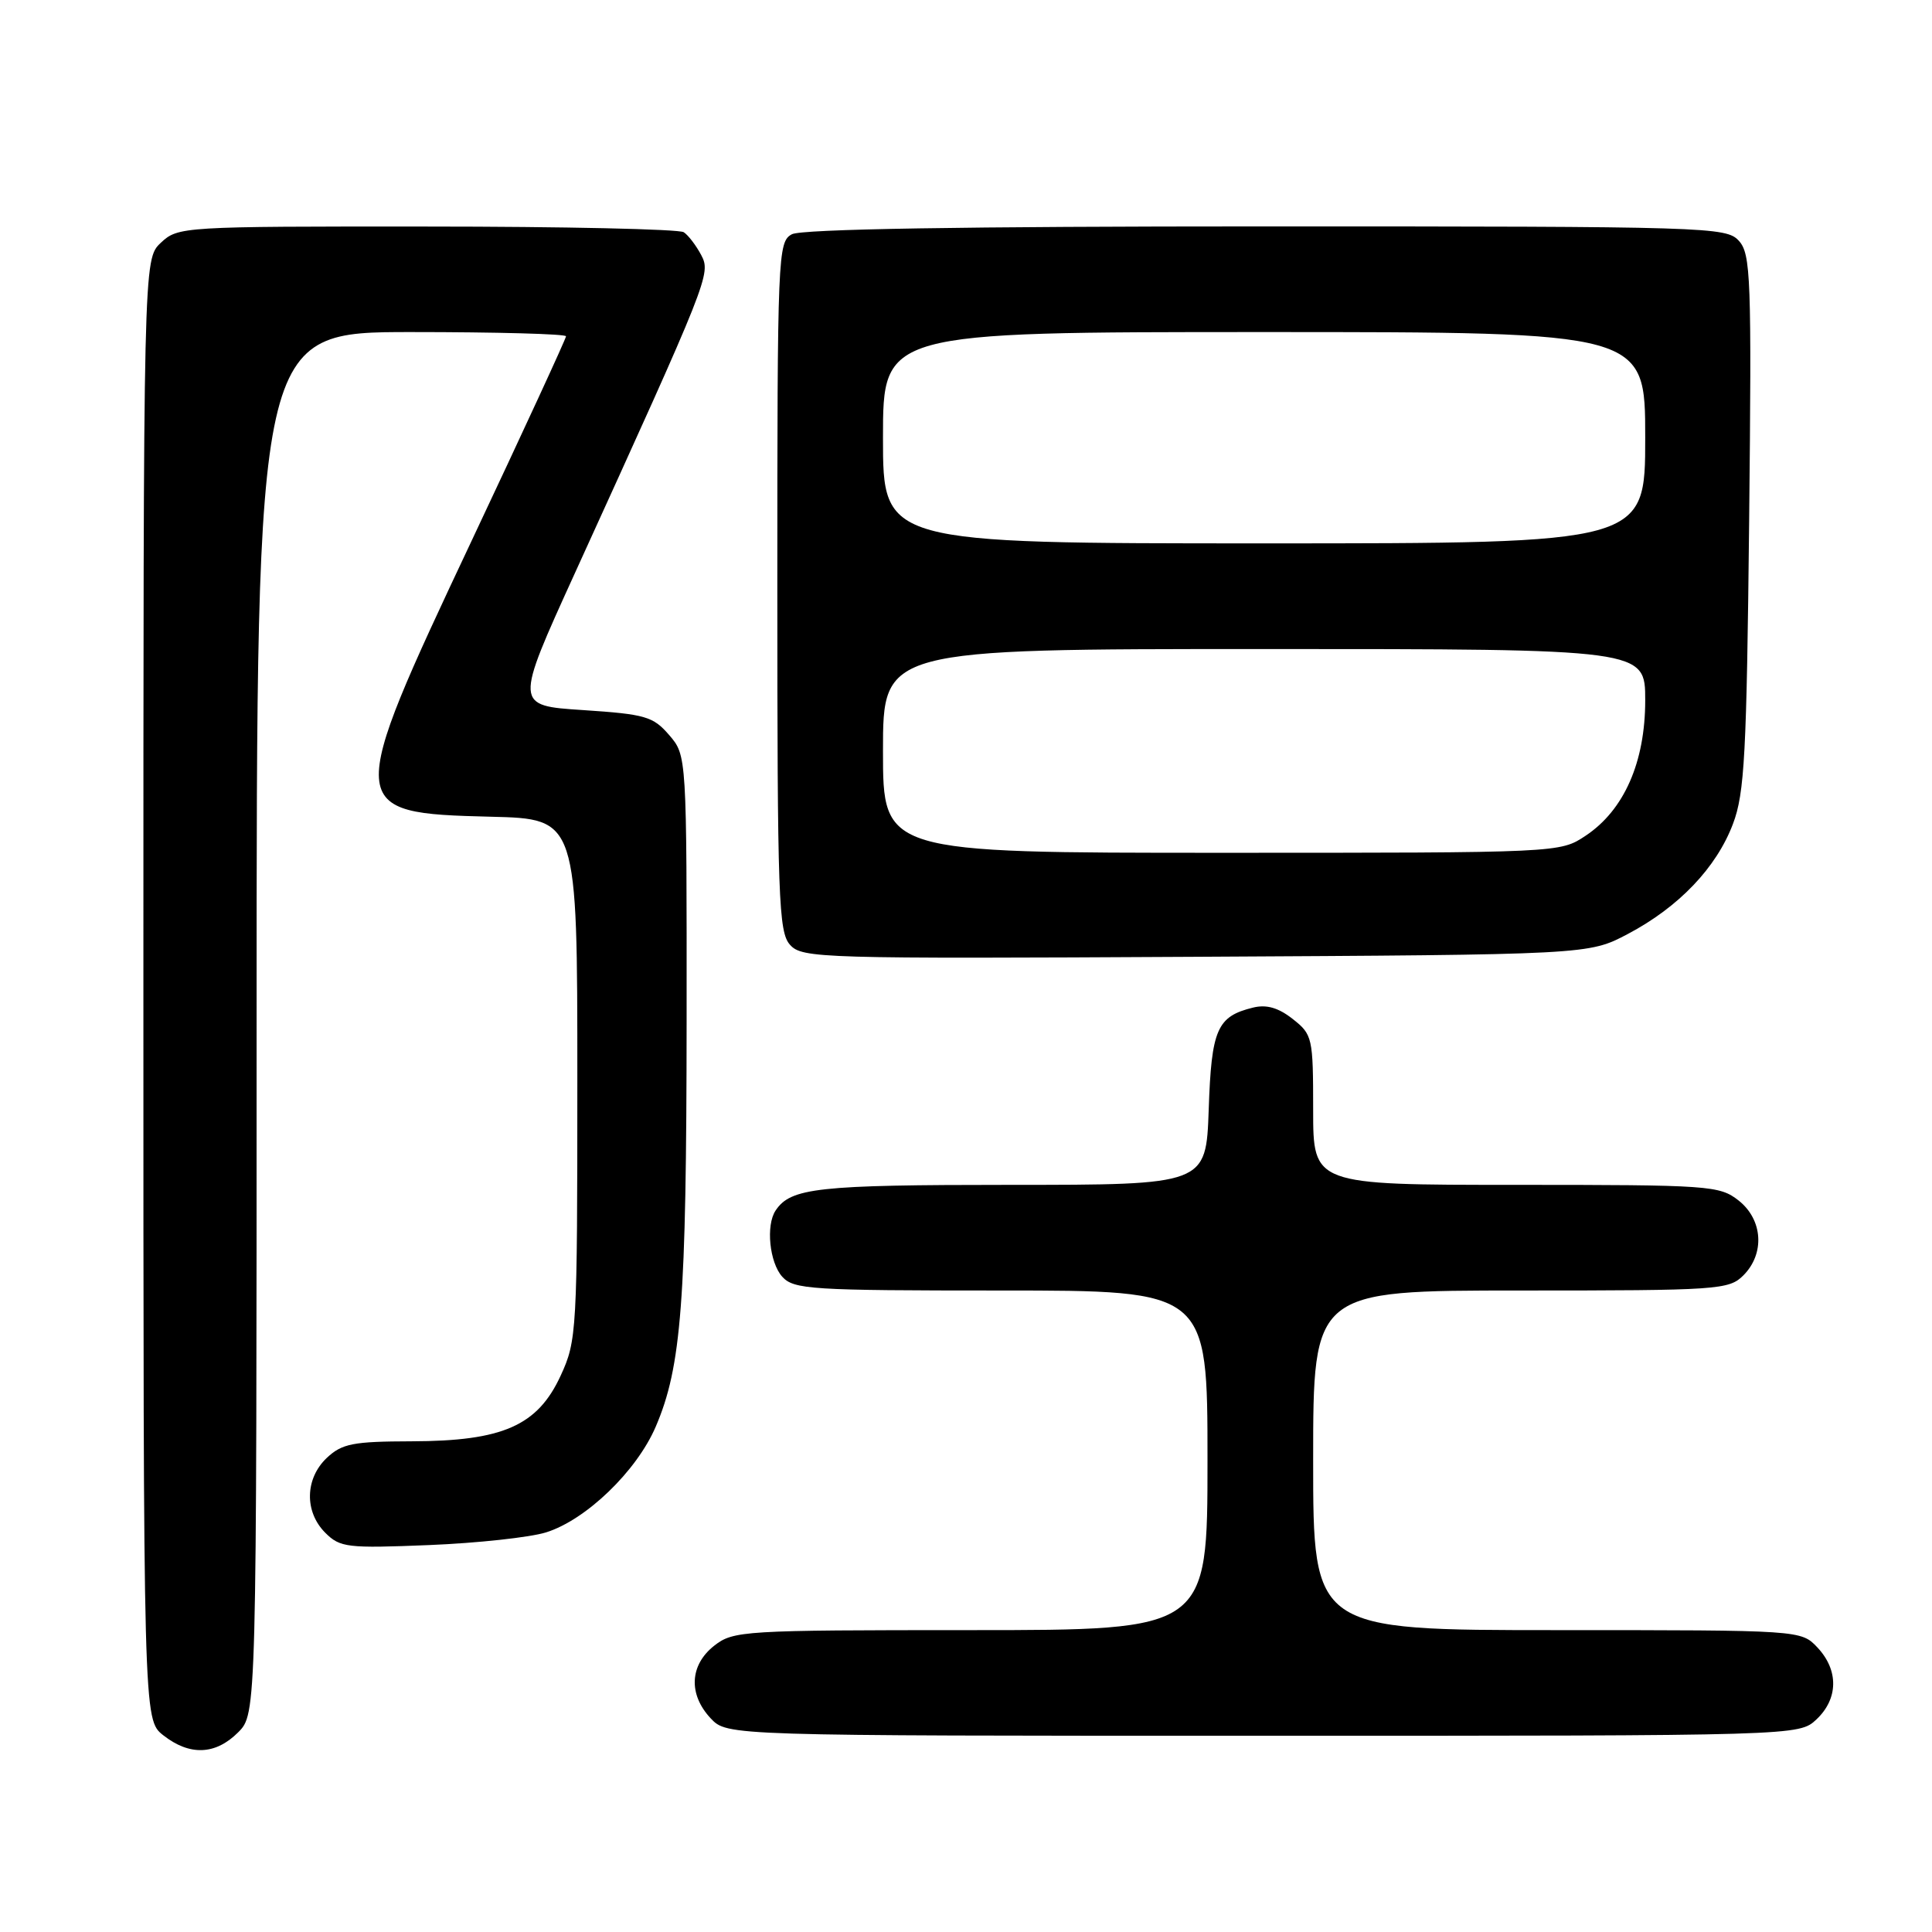 <?xml version="1.0" encoding="UTF-8" standalone="no"?>
<!DOCTYPE svg PUBLIC "-//W3C//DTD SVG 1.1//EN" "http://www.w3.org/Graphics/SVG/1.1/DTD/svg11.dtd" >
<svg xmlns="http://www.w3.org/2000/svg" xmlns:xlink="http://www.w3.org/1999/xlink" version="1.1" viewBox="0 0 256 256">
 <g >
 <path fill="currentColor"
d=" M 31.55 229.55 C 34.00 227.09 34.00 227.09 34.00 135.55 C 34.00 44.00 34.00 44.00 54.50 44.00 C 65.78 44.00 75.00 44.25 75.00 44.56 C 75.00 44.86 69.38 57.05 62.50 71.64 C 45.68 107.32 45.71 107.74 65.04 108.22 C 76.50 108.50 76.50 108.50 76.50 143.00 C 76.50 176.47 76.43 177.64 74.29 182.28 C 71.23 188.92 66.62 190.95 54.56 190.98 C 46.78 191.00 45.33 191.28 43.31 193.17 C 40.41 195.91 40.31 200.31 43.10 203.10 C 45.06 205.06 46.01 205.17 56.85 204.73 C 63.26 204.47 70.23 203.71 72.35 203.05 C 77.65 201.40 84.35 194.94 86.88 189.06 C 90.30 181.11 90.96 172.43 90.98 135.31 C 91.00 100.11 91.00 100.11 88.67 97.40 C 86.54 94.93 85.53 94.64 77.26 94.09 C 68.18 93.50 68.18 93.50 76.15 76.00 C 93.99 36.85 94.22 36.28 92.91 33.79 C 92.24 32.53 91.21 31.17 90.60 30.77 C 90.00 30.36 74.68 30.02 56.56 30.02 C 24.11 30.00 23.59 30.03 21.31 32.17 C 19.00 34.35 19.00 34.35 19.00 131.10 C 19.00 227.85 19.00 227.85 21.63 229.93 C 25.13 232.68 28.55 232.55 31.55 229.55 Z  M 240.69 227.83 C 243.59 225.10 243.65 221.32 240.83 218.31 C 238.65 216.00 238.65 216.00 206.33 216.00 C 174.00 216.00 174.00 216.00 174.00 193.50 C 174.00 171.00 174.00 171.00 201.50 171.00 C 227.67 171.00 229.10 170.90 231.00 169.00 C 233.88 166.12 233.59 161.61 230.37 159.07 C 227.85 157.09 226.53 157.00 200.87 157.00 C 174.00 157.00 174.00 157.00 174.00 147.07 C 174.00 137.47 173.91 137.08 171.29 135.02 C 169.40 133.53 167.82 133.07 166.04 133.51 C 161.26 134.68 160.52 136.36 160.16 147.03 C 159.81 157.00 159.81 157.00 133.84 157.00 C 108.31 157.00 104.78 157.39 102.77 160.40 C 101.46 162.36 101.96 167.29 103.65 169.17 C 105.18 170.86 107.43 171.00 132.65 171.00 C 160.00 171.00 160.00 171.00 160.00 193.50 C 160.00 216.00 160.00 216.00 128.63 216.00 C 98.42 216.00 97.17 216.08 94.63 218.07 C 91.38 220.63 91.19 224.51 94.17 227.69 C 96.35 230.00 96.35 230.00 167.36 230.00 C 238.37 230.00 238.37 230.00 240.69 227.83 Z  M 215.69 123.76 C 222.44 120.20 227.44 114.97 229.63 109.16 C 231.17 105.11 231.44 99.88 231.77 69.16 C 232.11 36.78 231.99 33.65 230.41 31.91 C 228.75 30.07 226.41 30.00 167.78 30.00 C 127.70 30.00 106.21 30.35 104.93 31.04 C 103.07 32.04 103.00 33.61 103.00 77.71 C 103.00 119.10 103.16 123.52 104.69 125.20 C 106.29 126.98 108.72 127.05 158.44 126.78 C 210.50 126.50 210.50 126.50 215.69 123.76 Z  M 117.00 99.50 C 117.00 86.00 117.00 86.00 167.50 86.00 C 218.00 86.00 218.00 86.00 218.00 92.79 C 218.00 100.99 215.20 107.35 210.10 110.74 C 206.70 113.00 206.70 113.00 161.85 113.00 C 117.00 113.00 117.00 113.00 117.00 99.50 Z  M 117.00 58.00 C 117.00 44.00 117.00 44.00 167.50 44.00 C 218.00 44.00 218.00 44.00 218.00 58.00 C 218.00 72.00 218.00 72.00 167.50 72.00 C 117.00 72.00 117.00 72.00 117.00 58.00 Z "/>
</g>
</svg>